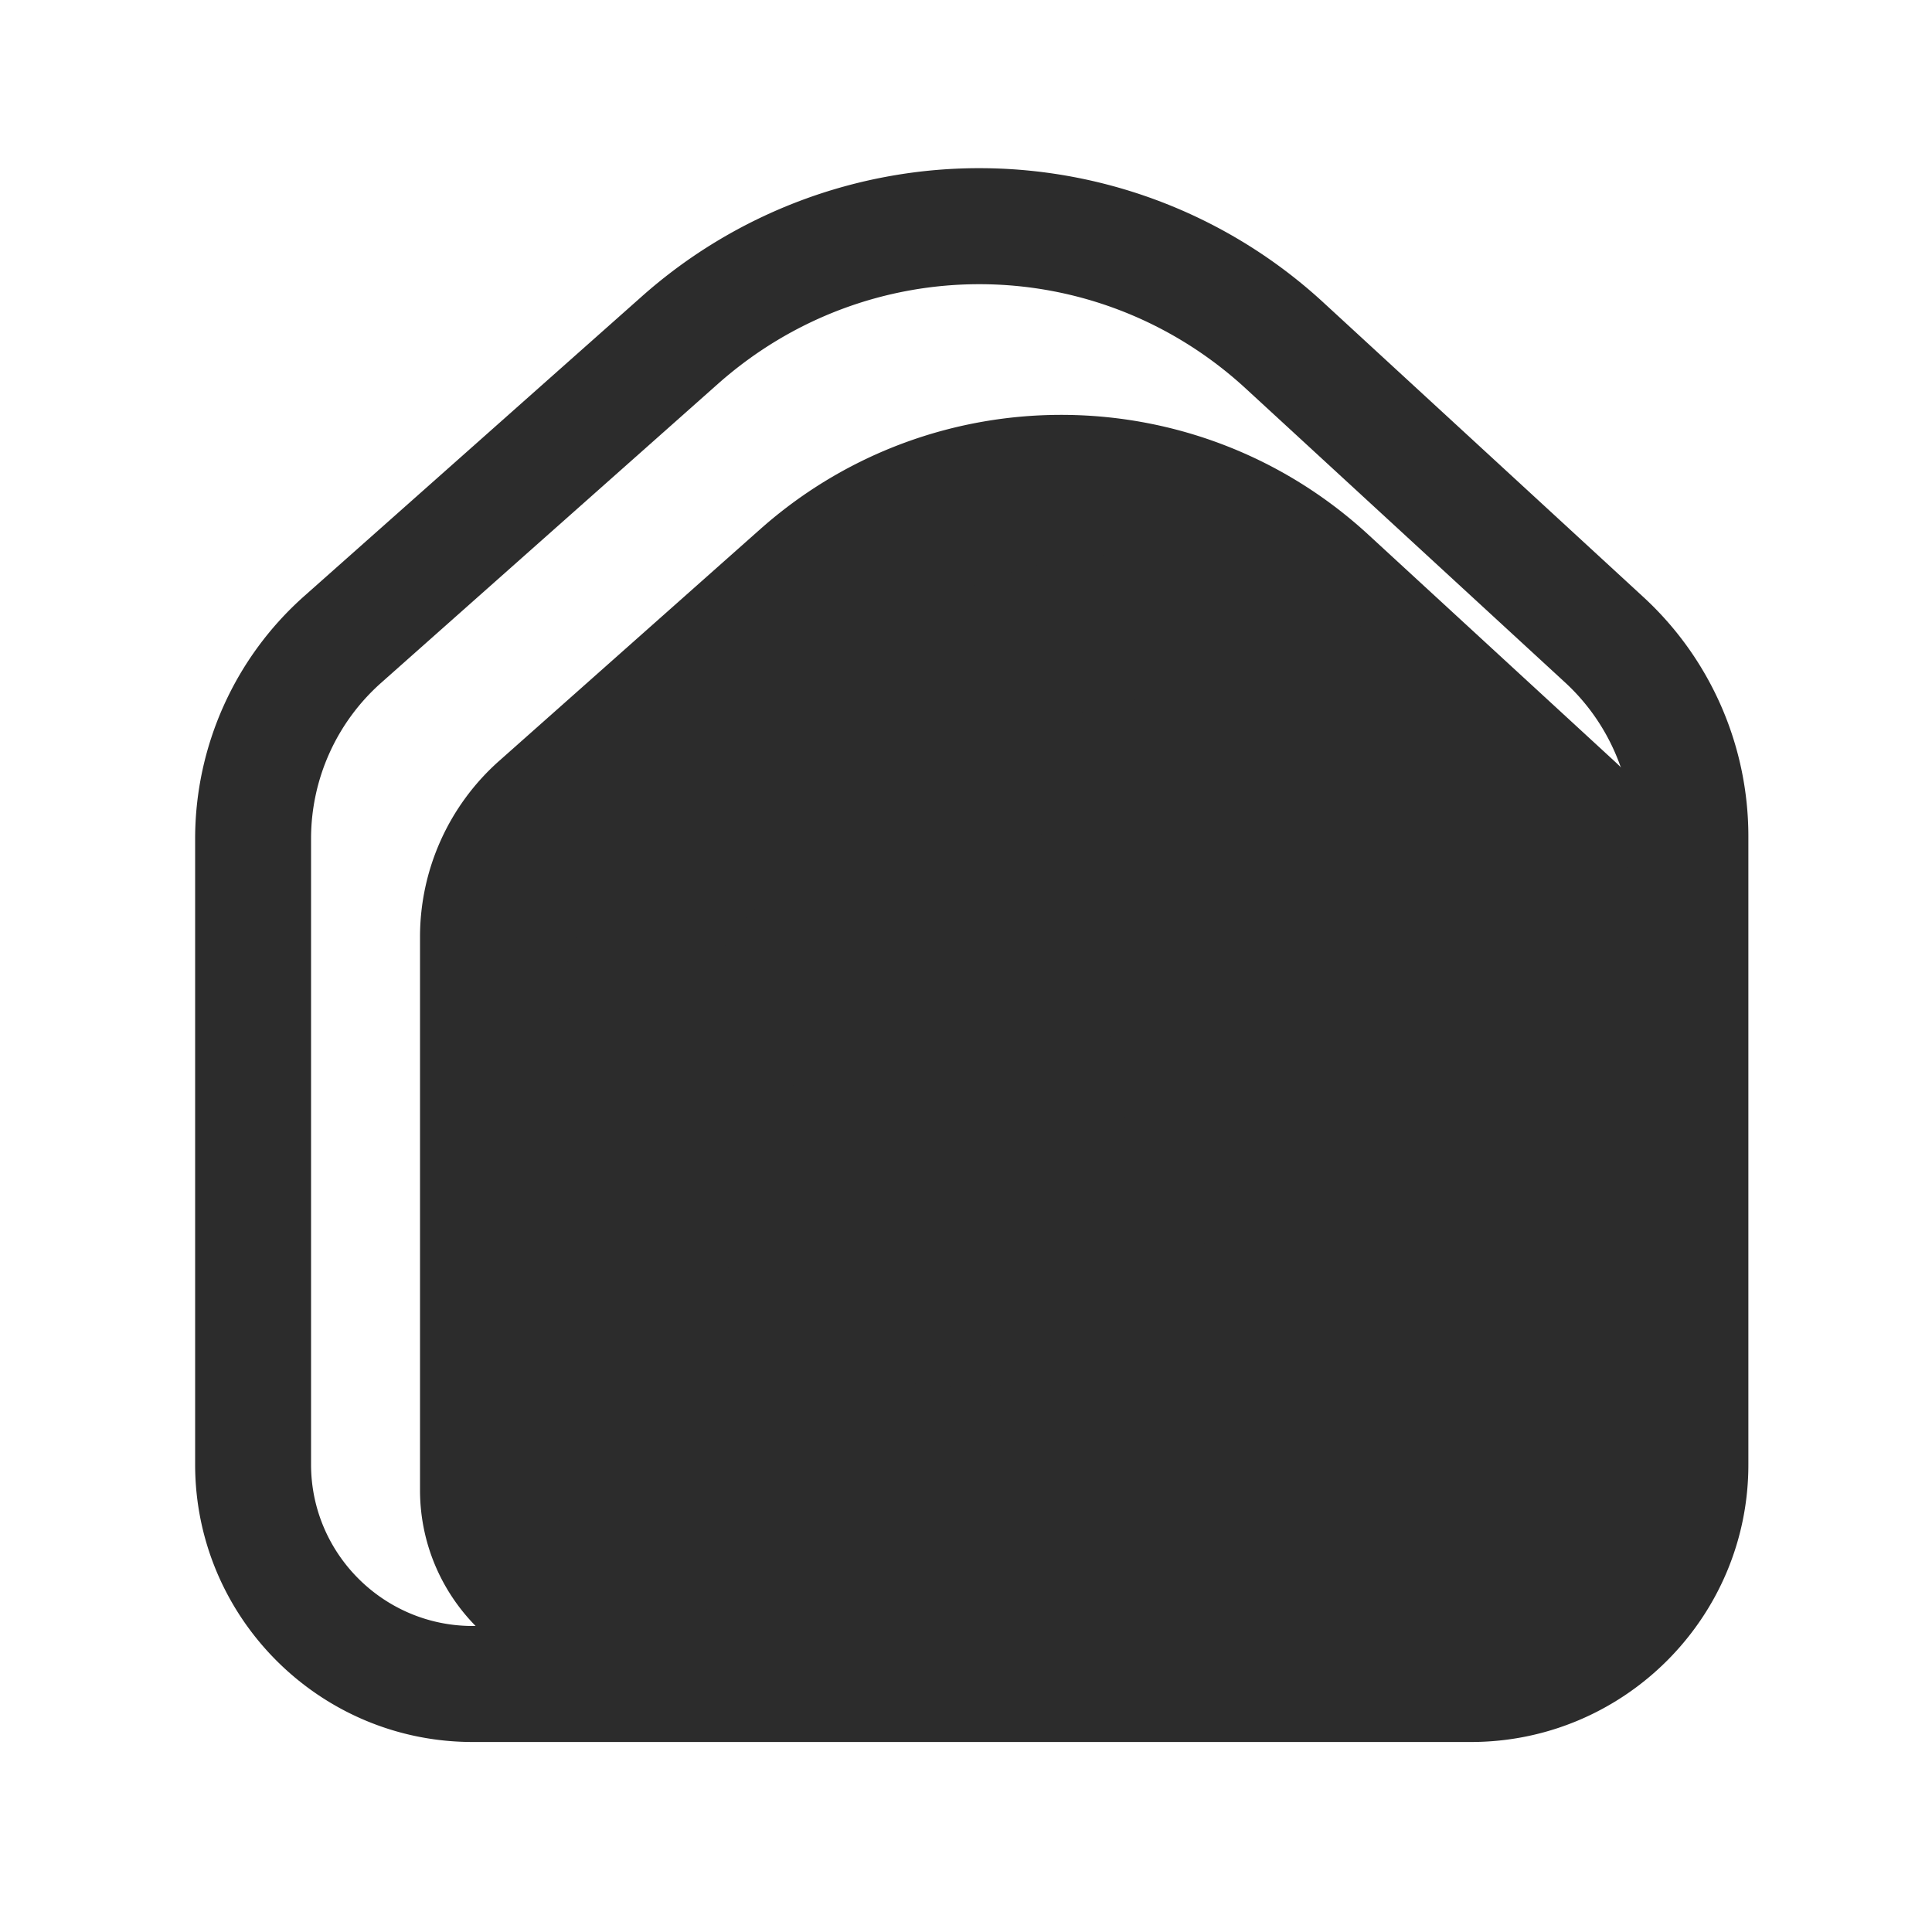 <?xml version="1.0" standalone="no"?><!DOCTYPE svg PUBLIC "-//W3C//DTD SVG 1.1//EN" "http://www.w3.org/Graphics/SVG/1.1/DTD/svg11.dtd"><svg t="1620993183158" class="icon" viewBox="0 0 1024 1024" version="1.1" xmlns="http://www.w3.org/2000/svg" p-id="2736" xmlns:xlink="http://www.w3.org/1999/xlink" width="200" height="200"><defs><style type="text/css"></style></defs><path d="M855.706 403.456l-130.458-120.064c-90.778-83.558-230.042-84.787-322.304-2.918L264.55 403.302a124.723 124.723 0 0 0-41.933 93.286v293.171c0 56.781 46.029 102.81 102.81 102.81h467.661c56.781 0 102.81-46.029 102.81-102.81V495.258c0.102-34.918-14.541-68.198-40.192-91.802z" fill="#2c2c2c" p-id="2737"></path><path d="M860.109 457.216l-116.122-106.906c-80.794-74.342-204.749-75.469-286.874-2.611L333.978 457.062a111.022 111.022 0 0 0-37.325 83.046v260.915c0 50.534 40.96 91.546 91.546 91.546h416.256c50.534 0 91.546-40.96 91.546-91.546v-262.144c0-31.027-13.005-60.621-35.891-81.664z" fill="#2c2c2c" p-id="2738"></path><path d="M864.256 512.717l-102.707-94.515c-71.424-65.741-181.043-66.765-253.645-2.304l-108.902 96.666c-20.992 18.637-33.024 45.363-33.024 73.421v230.707c0 44.698 36.25 80.947 80.947 80.947h368.077c44.698 0 80.947-36.25 80.947-80.947v-231.782c0-7.987-0.973-15.872-2.867-23.501a97.843 97.843 0 0 0-28.826-48.691z" fill="#2c2c2c" p-id="2739"></path><path d="M779.622 923.29H250.47c-81.101 0-147.046-65.997-147.046-147.046V444.57c0-49.101 21.043-95.949 57.754-128.563l178.586-158.515a269.24 269.24 0 0 1 362.138 3.277l169.267 155.802a172.288 172.288 0 0 1 55.501 126.464v333.21c0.051 81.101-65.946 147.046-147.046 147.046zM519.066 150.63c-49.357 0-98.765 17.562-138.496 52.787L201.984 361.933a110.469 110.469 0 0 0-37.12 82.586v331.674c0 47.206 38.4 85.606 85.606 85.606h529.152c47.206 0 85.606-38.4 85.606-85.606V443.034c0-30.771-13.005-60.416-35.635-81.254l-169.267-155.802c-40.038-36.864-90.624-55.347-141.261-55.347z" fill="#2c2c2c" p-id="2740"></path><path d="M508.16 735.13c-82.586 0-149.76-67.174-149.76-149.76 0-82.586 67.174-149.76 149.76-149.76s149.76 67.174 149.76 149.76c0 82.586-67.174 149.76-149.76 149.76z m0-238.08c-48.691 0-88.32 39.629-88.32 88.32s39.629 88.32 88.32 88.32 88.32-39.629 88.32-88.32-39.629-88.32-88.32-88.32z" fill="#2c2c2c" p-id="2741"></path></svg>